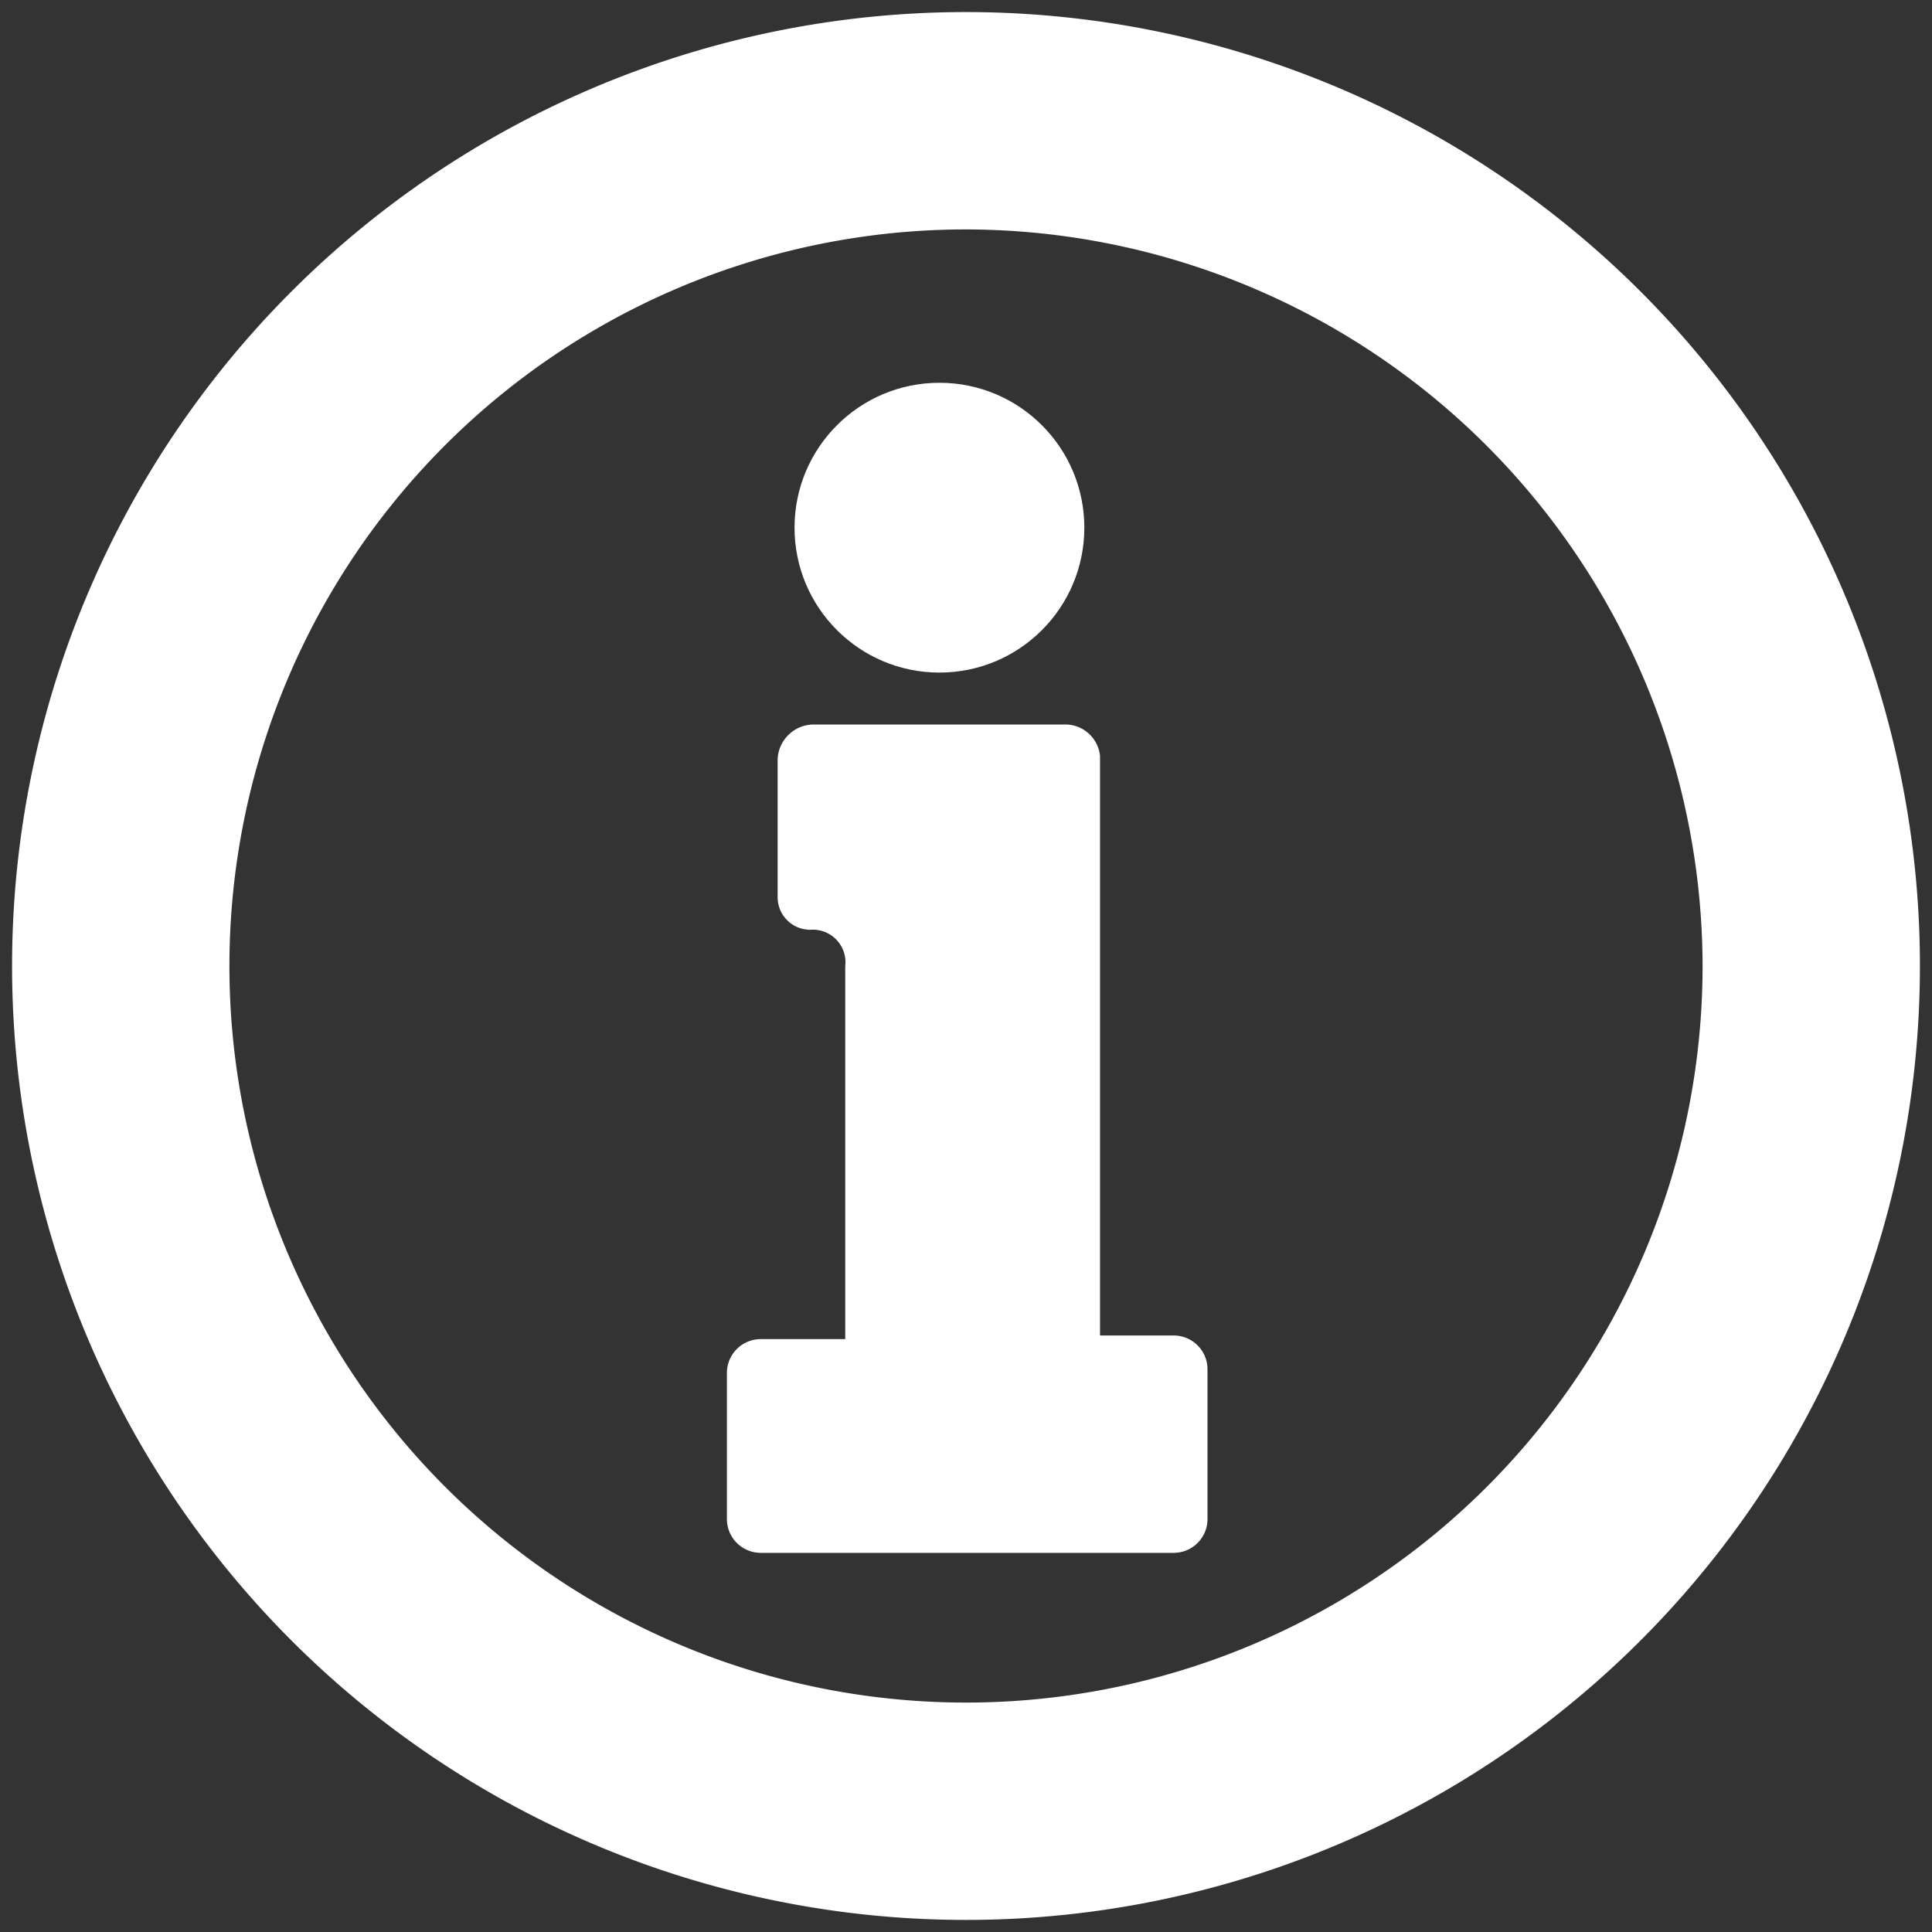 <svg xmlns="http://www.w3.org/2000/svg" viewBox="0 0 16 16"><rect x="0" y="0" width="16" height="16" fill="#333333" stroke="none"/><defs><style>.f2b5aeb4-45c0-45cb-86f1-fa0d6623f9bc{fill:#fff;}</style></defs><title>icon</title><g id="ed620352-6819-40c6-8390-2fa93549c6e5" data-name="圖層 2"><path class="f2b5aeb4-45c0-45cb-86f1-fa0d6623f9bc" d="M8,15.9A7.9,7.9,0,1,1,15.9,8,7.9,7.9,0,0,1,8,15.9Zm0-14A6.1,6.1,0,1,0,14.1,8,6.11,6.11,0,0,0,8,1.9Z"/><circle class="f2b5aeb4-45c0-45cb-86f1-fa0d6623f9bc" cx="7.78" cy="4.37" r="1.2"/><path class="f2b5aeb4-45c0-45cb-86f1-fa0d6623f9bc" d="M9.72,11.06H9.11V6.26A.29.29,0,0,0,8.81,6H6.74a.3.3,0,0,0-.3.29V7.43a.27.27,0,0,0,.27.27A.27.27,0,0,1,7,8v3.09h-.7a.28.28,0,0,0-.28.28v1.21a.28.28,0,0,0,.28.28H9.72a.28.28,0,0,0,.28-.28V11.34A.28.28,0,0,0,9.72,11.06Z"/></g></svg>